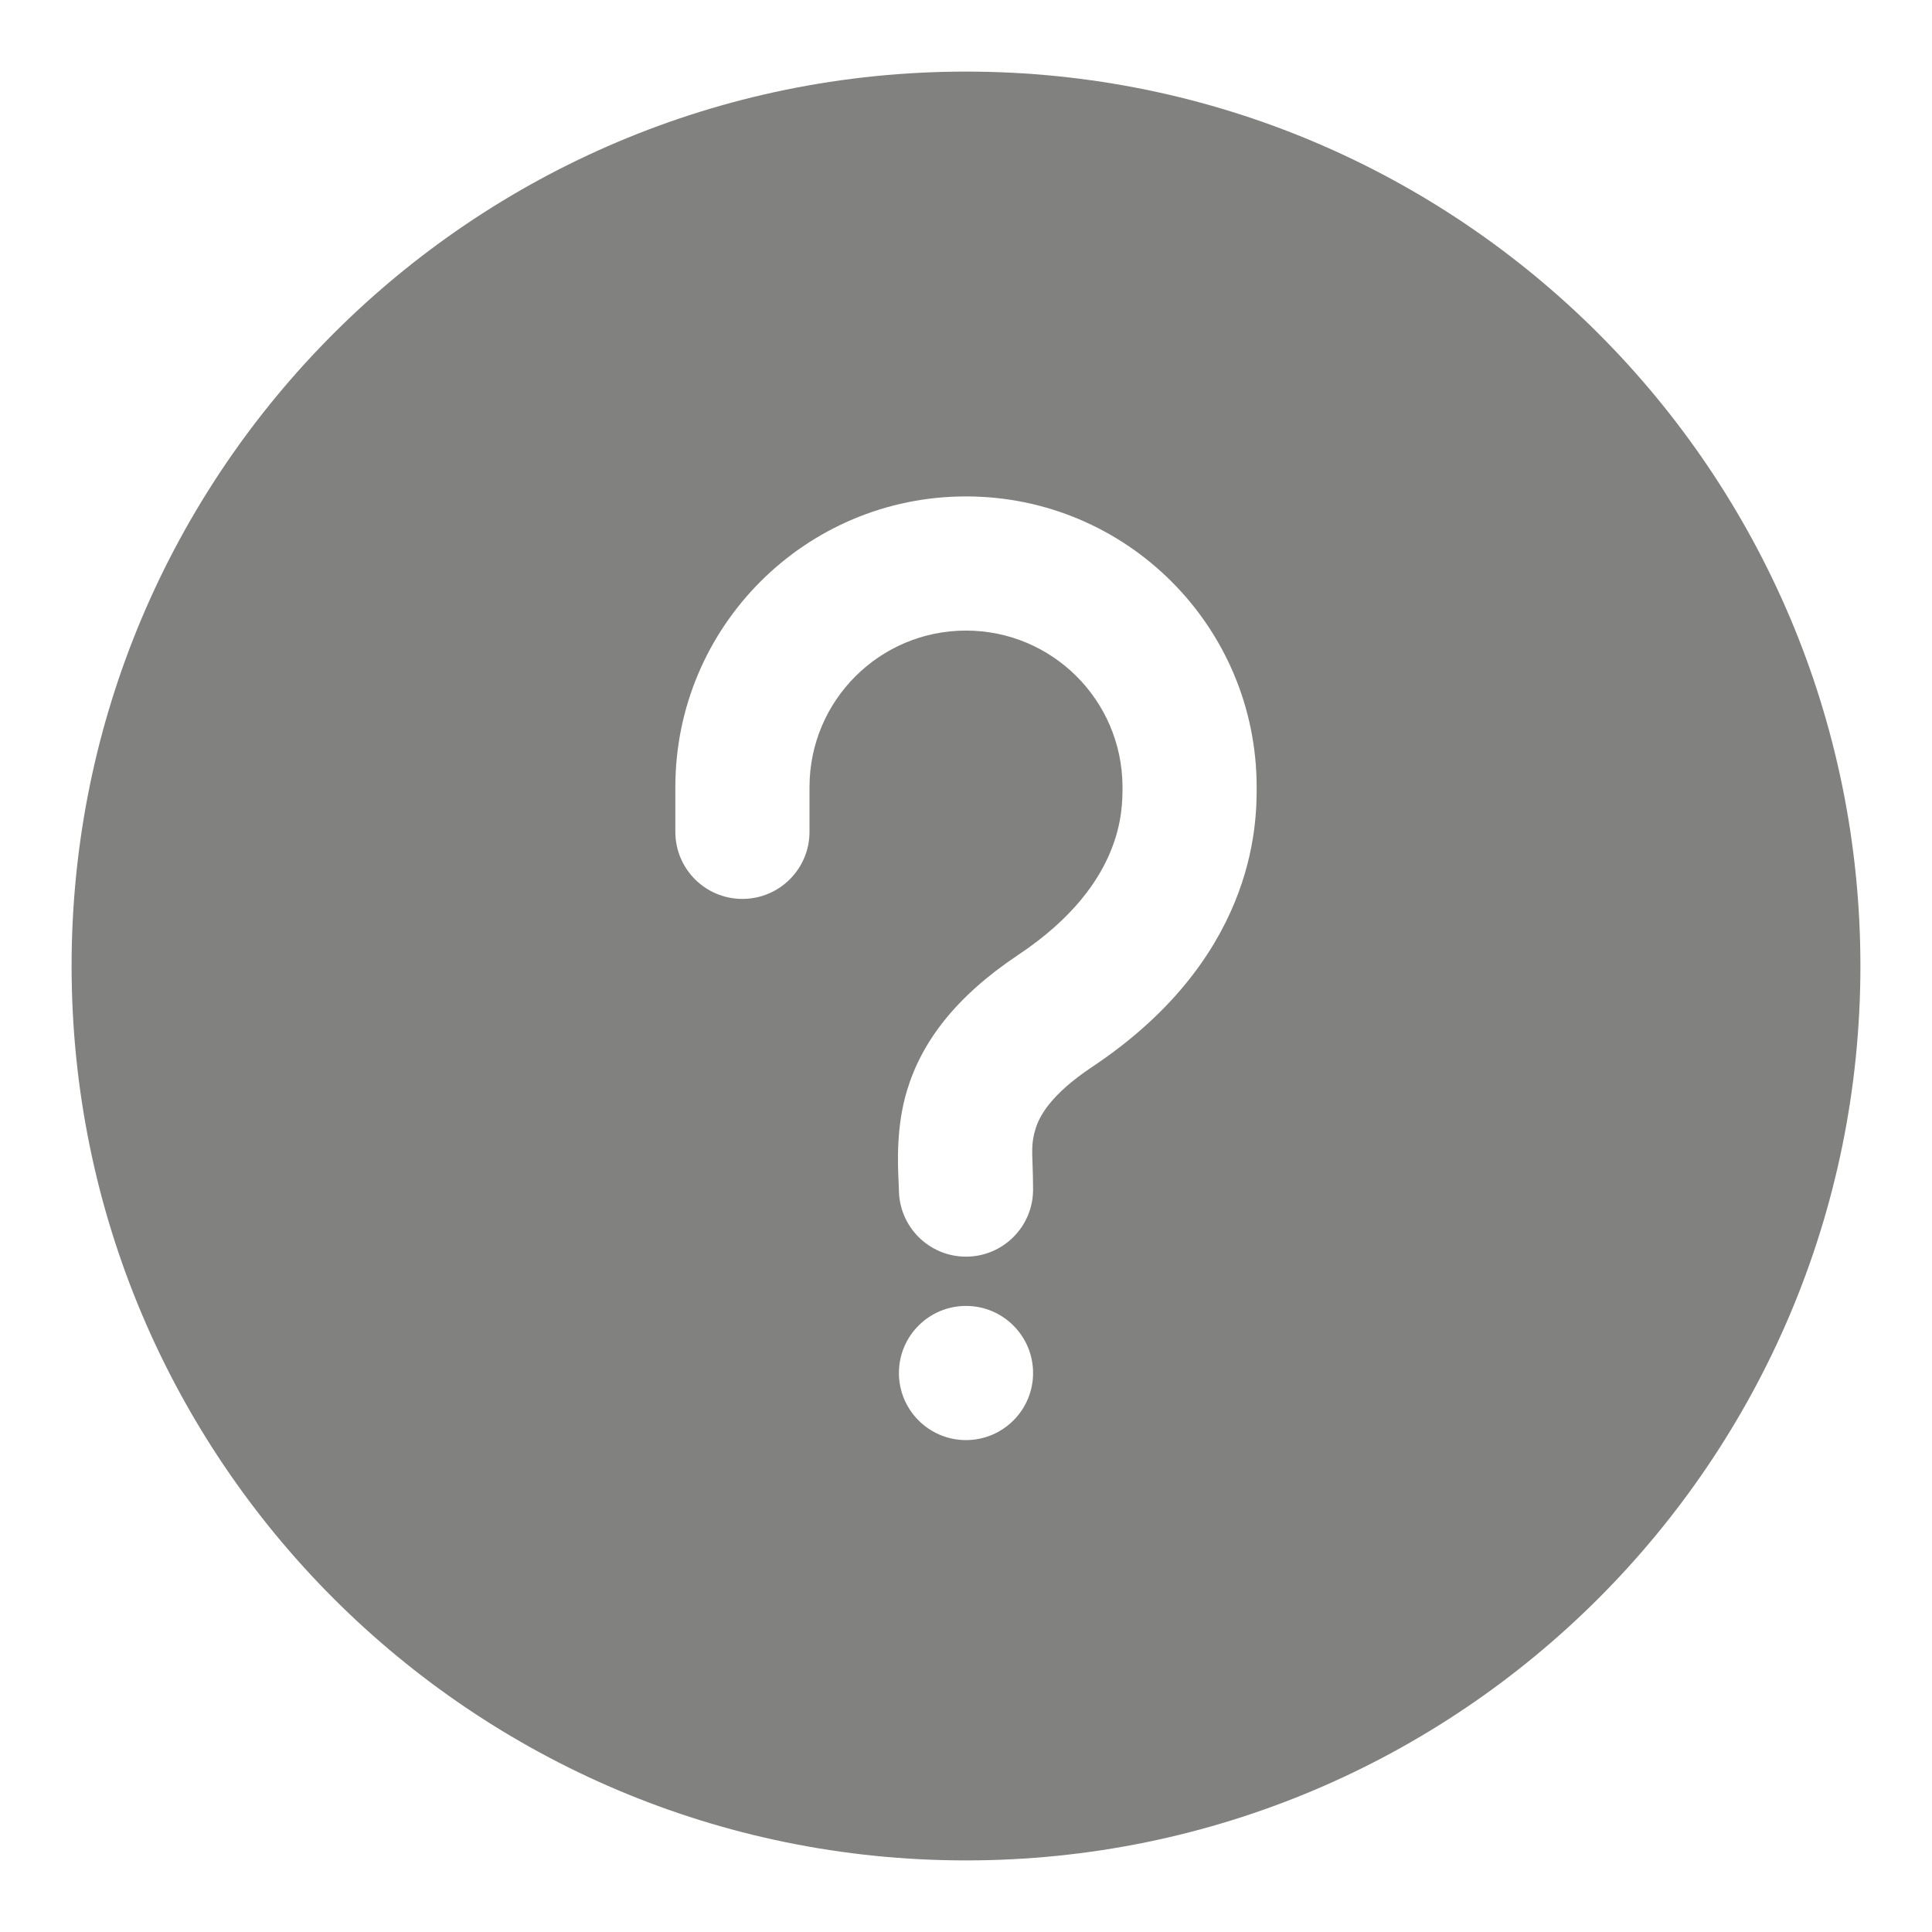 <svg width="18" height="18" viewBox="0 0 18 18" fill="none" xmlns="http://www.w3.org/2000/svg">
<path fill-rule="evenodd" clip-rule="evenodd" d="M17.333 9C17.333 13.602 13.602 17.333 9 17.333C4.397 17.333 0.667 13.602 0.667 9C0.667 4.398 4.397 0.667 9 0.667C13.602 0.667 17.333 4.398 17.333 9ZM7.542 7.333C7.542 6.528 8.194 5.875 9 5.875C9.802 5.875 10.452 6.522 10.458 7.323L10.458 7.333C10.458 7.448 10.458 7.662 10.348 7.93C10.241 8.192 10.011 8.547 9.486 8.897C8.905 9.284 8.588 9.705 8.451 10.158C8.348 10.495 8.364 10.847 8.372 11.012C8.374 11.043 8.375 11.067 8.375 11.083C8.375 11.428 8.655 11.708 9 11.708C9.345 11.708 9.625 11.428 9.625 11.083C9.625 10.987 9.622 10.913 9.62 10.85L9.62 10.85V10.85C9.615 10.711 9.612 10.634 9.647 10.52C9.681 10.407 9.78 10.203 10.18 9.937C10.905 9.453 11.3 8.905 11.505 8.403C11.708 7.908 11.708 7.497 11.708 7.334V7.333H11.708C11.708 5.838 10.496 4.625 9 4.625C7.504 4.625 6.292 5.838 6.292 7.333V7.75C6.292 8.095 6.571 8.375 6.917 8.375C7.262 8.375 7.542 8.095 7.542 7.75V7.333ZM9 13.417C9.345 13.417 9.625 13.137 9.625 12.792C9.625 12.447 9.345 12.167 9 12.167C8.655 12.167 8.375 12.447 8.375 12.792C8.375 13.137 8.655 13.417 9 13.417Z" fill="#818180"/>
</svg>
